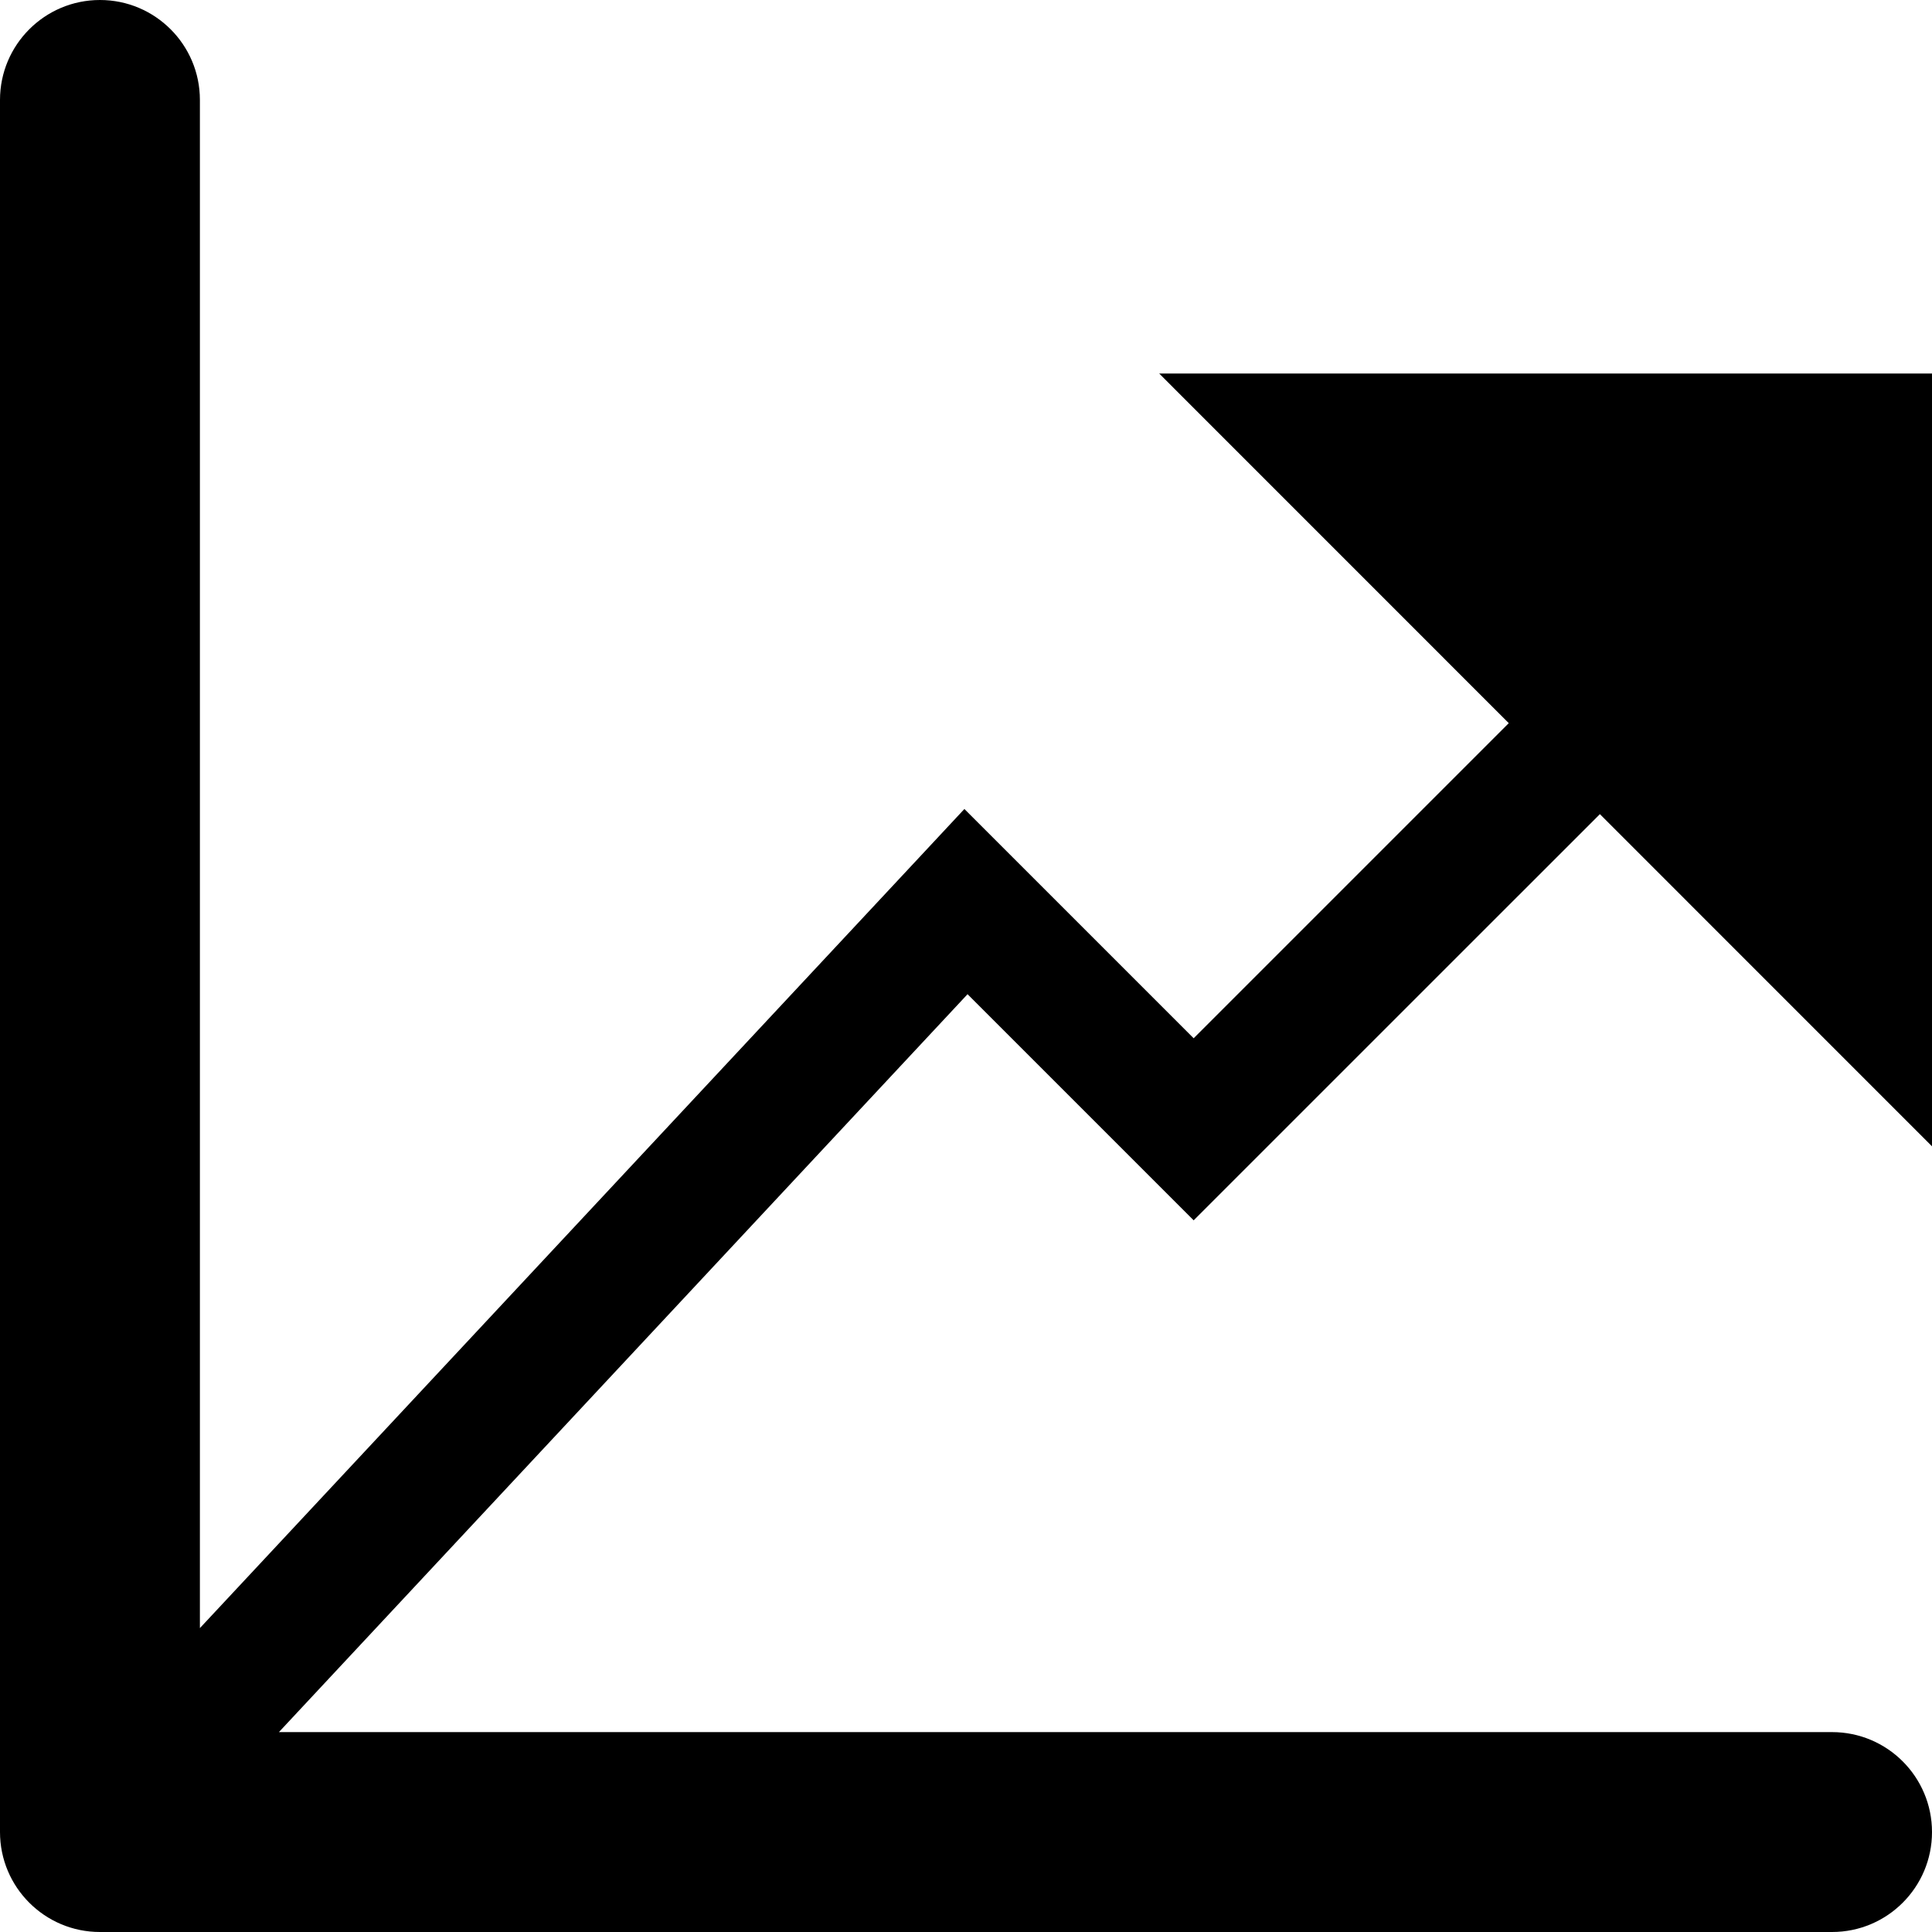 <?xml version="1.0" encoding="utf-8"?>
<!-- Generator: Adobe Illustrator 16.0.0, SVG Export Plug-In . SVG Version: 6.00 Build 0)  -->
<!DOCTYPE svg PUBLIC "-//W3C//DTD SVG 1.1//EN" "http://www.w3.org/Graphics/SVG/1.1/DTD/svg11.dtd">
<svg version="1.1" id="Capa_1" xmlns:sketch="http://www.bohemiancoding.com/sketch/ns"
	 xmlns="http://www.w3.org/2000/svg" xmlns:xlink="http://www.w3.org/1999/xlink" x="0px" y="0px" width="30px" height="30px"
	 viewBox="0 0 30 30" enable-background="new 0 0 30 30" xml:space="preserve">
<title>Rectangle 210</title>
<desc>Created with Sketch.</desc>
<path d="M17.828,18.242l0.707,0.707l0.707-0.707l5.601-5.6L30,17.8v-12H18l5.428,5.429l-4.893,4.893l-2.828-2.828l-0.732-0.732
	l-0.706,0.757L3.104,25.281V1.552C3.104,0.695,2.409,0,1.552,0S0,0.695,0,1.552v26.896C0,29.305,0.695,30,1.552,30h26.896
	C29.305,30,30,29.305,30,28.448s-0.695-1.552-1.552-1.552H4.331l10.693-11.458L17.828,18.242z"/>
</svg>
